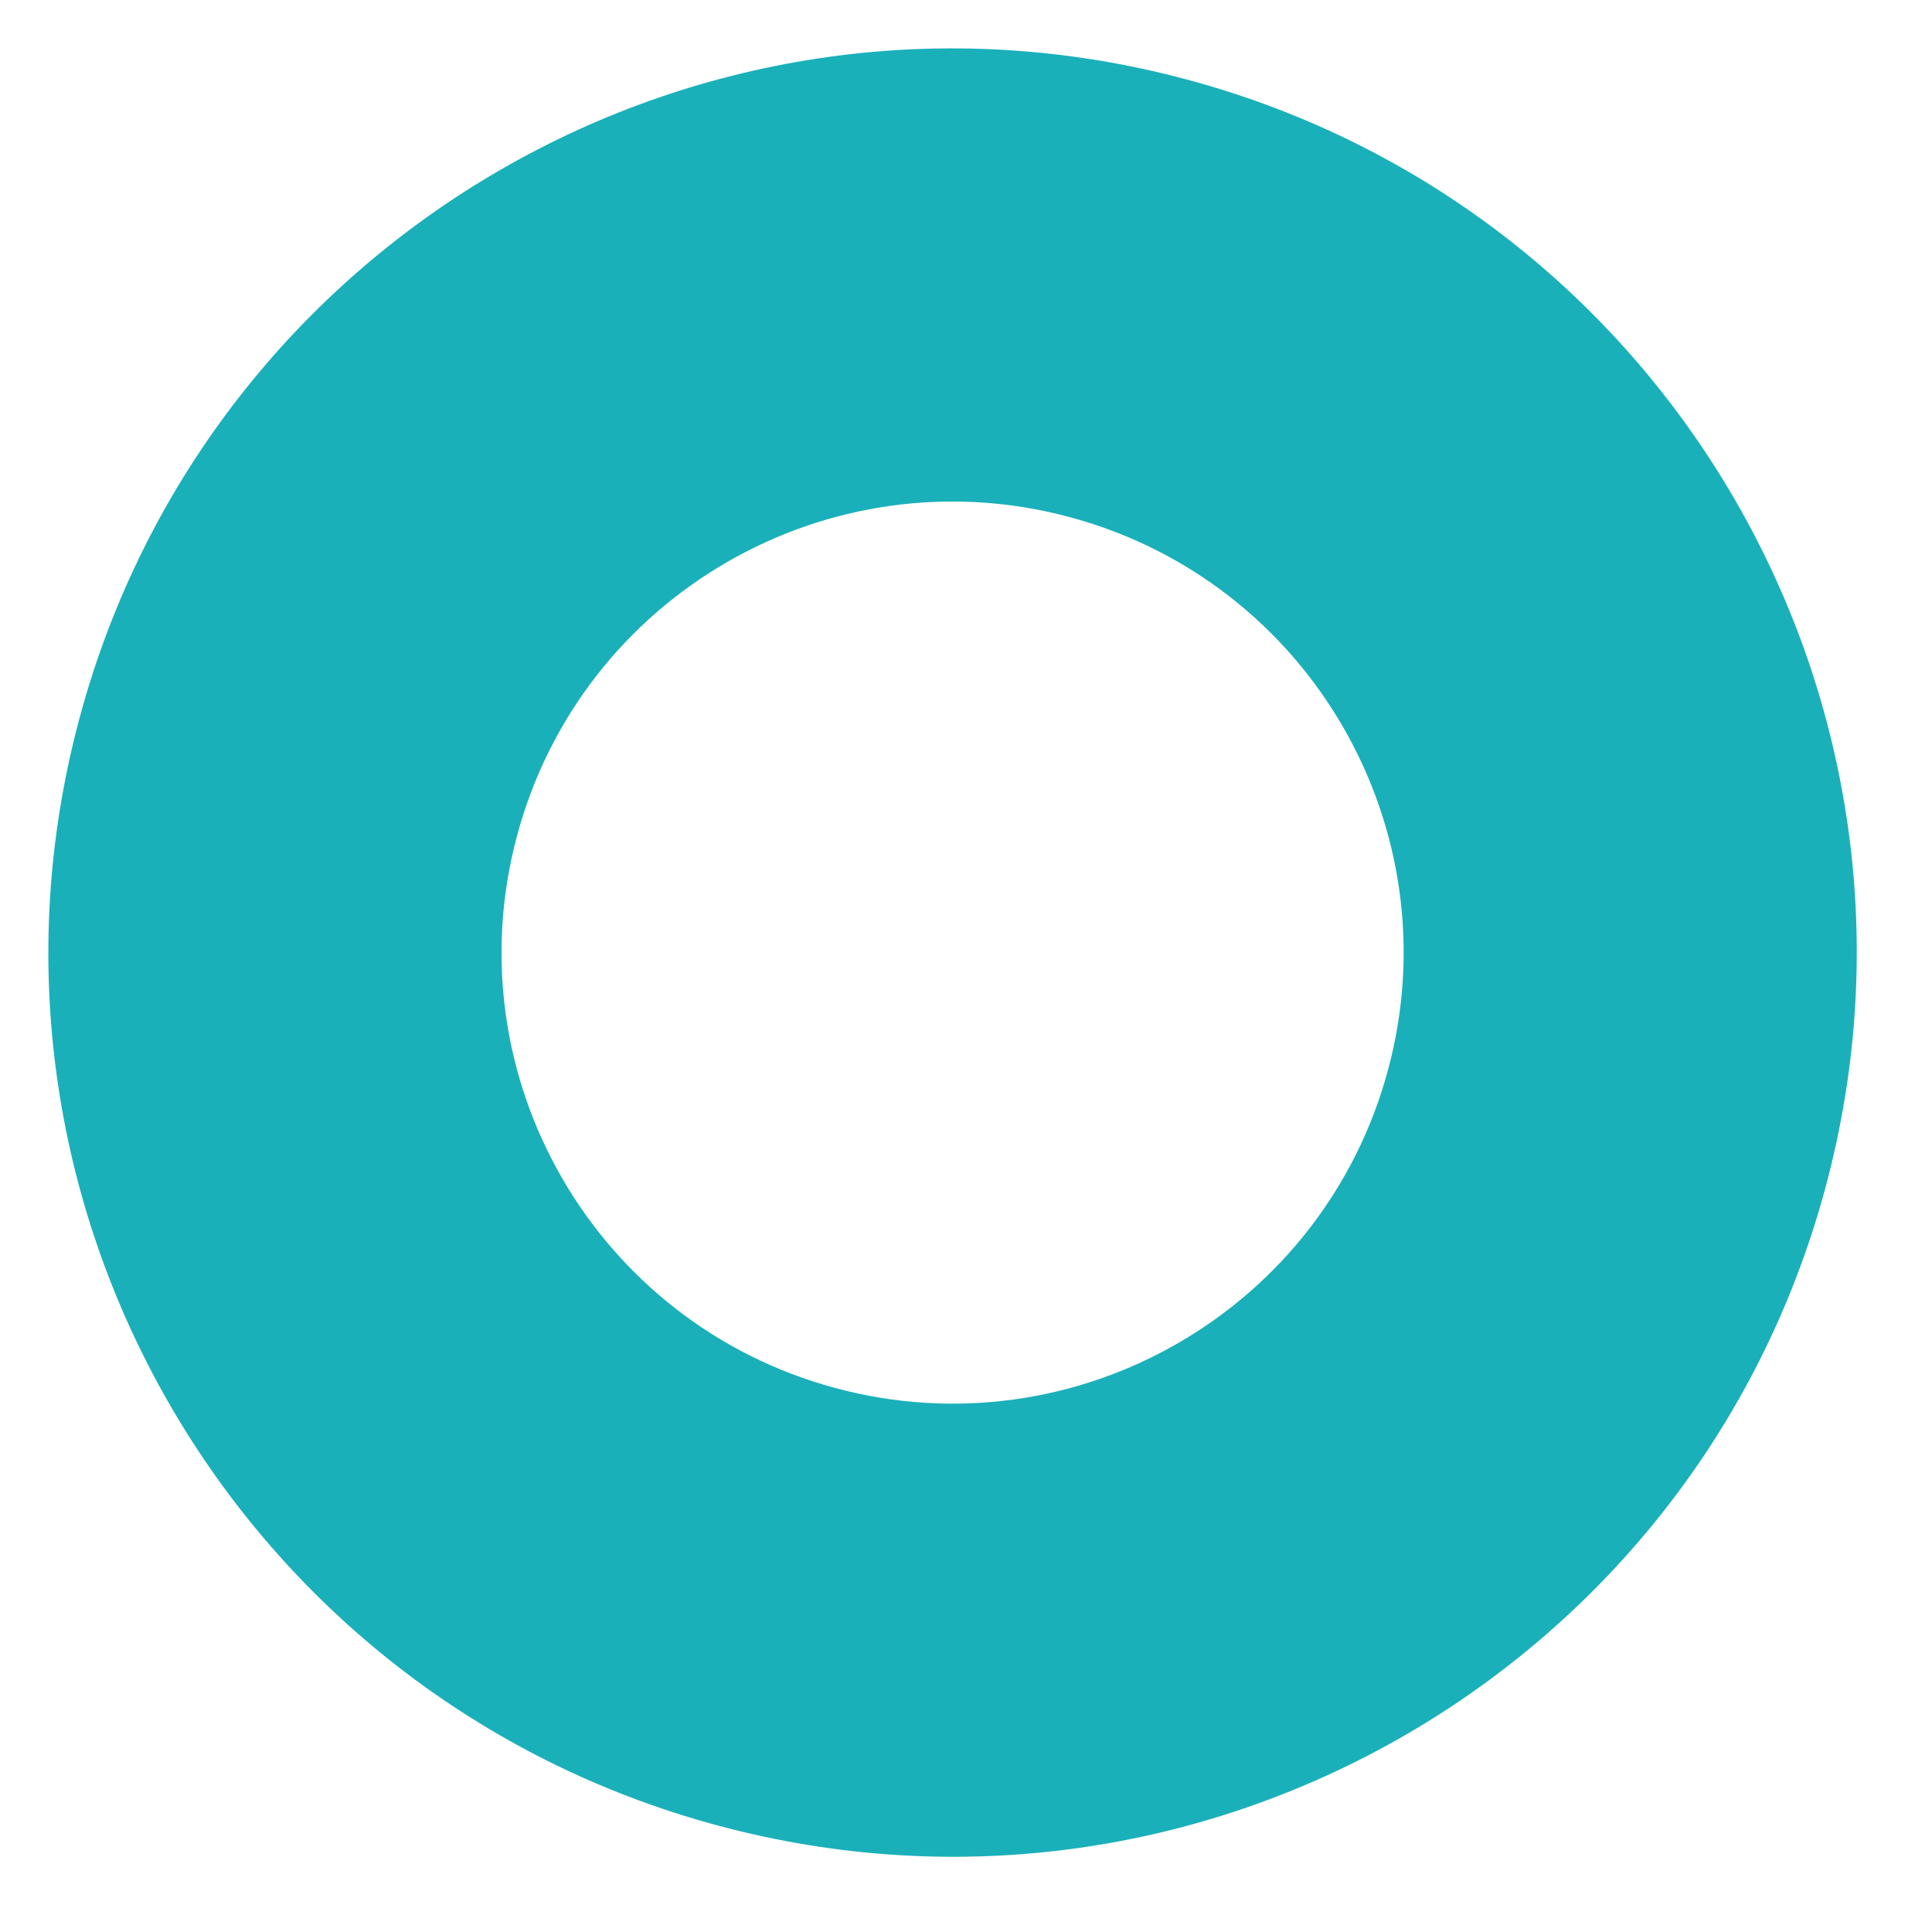 <svg width="25" height="25" viewBox="0 0 25 25" fill="none" xmlns="http://www.w3.org/2000/svg">
<path d="M23.625 15.354C21.953 21.594 15.539 25.298 9.299 23.625C3.059 21.953 -0.645 15.539 1.027 9.299C2.7 3.059 9.114 -0.645 15.354 1.028C21.594 2.7 25.297 9.114 23.625 15.354ZM6.69 10.816C5.856 13.929 7.703 17.129 10.816 17.963C13.929 18.797 17.129 16.95 17.963 13.837C18.797 10.724 16.95 7.524 13.837 6.69C10.724 5.856 7.524 7.703 6.69 10.816Z" fill="#1AB0BA"/>
</svg>
